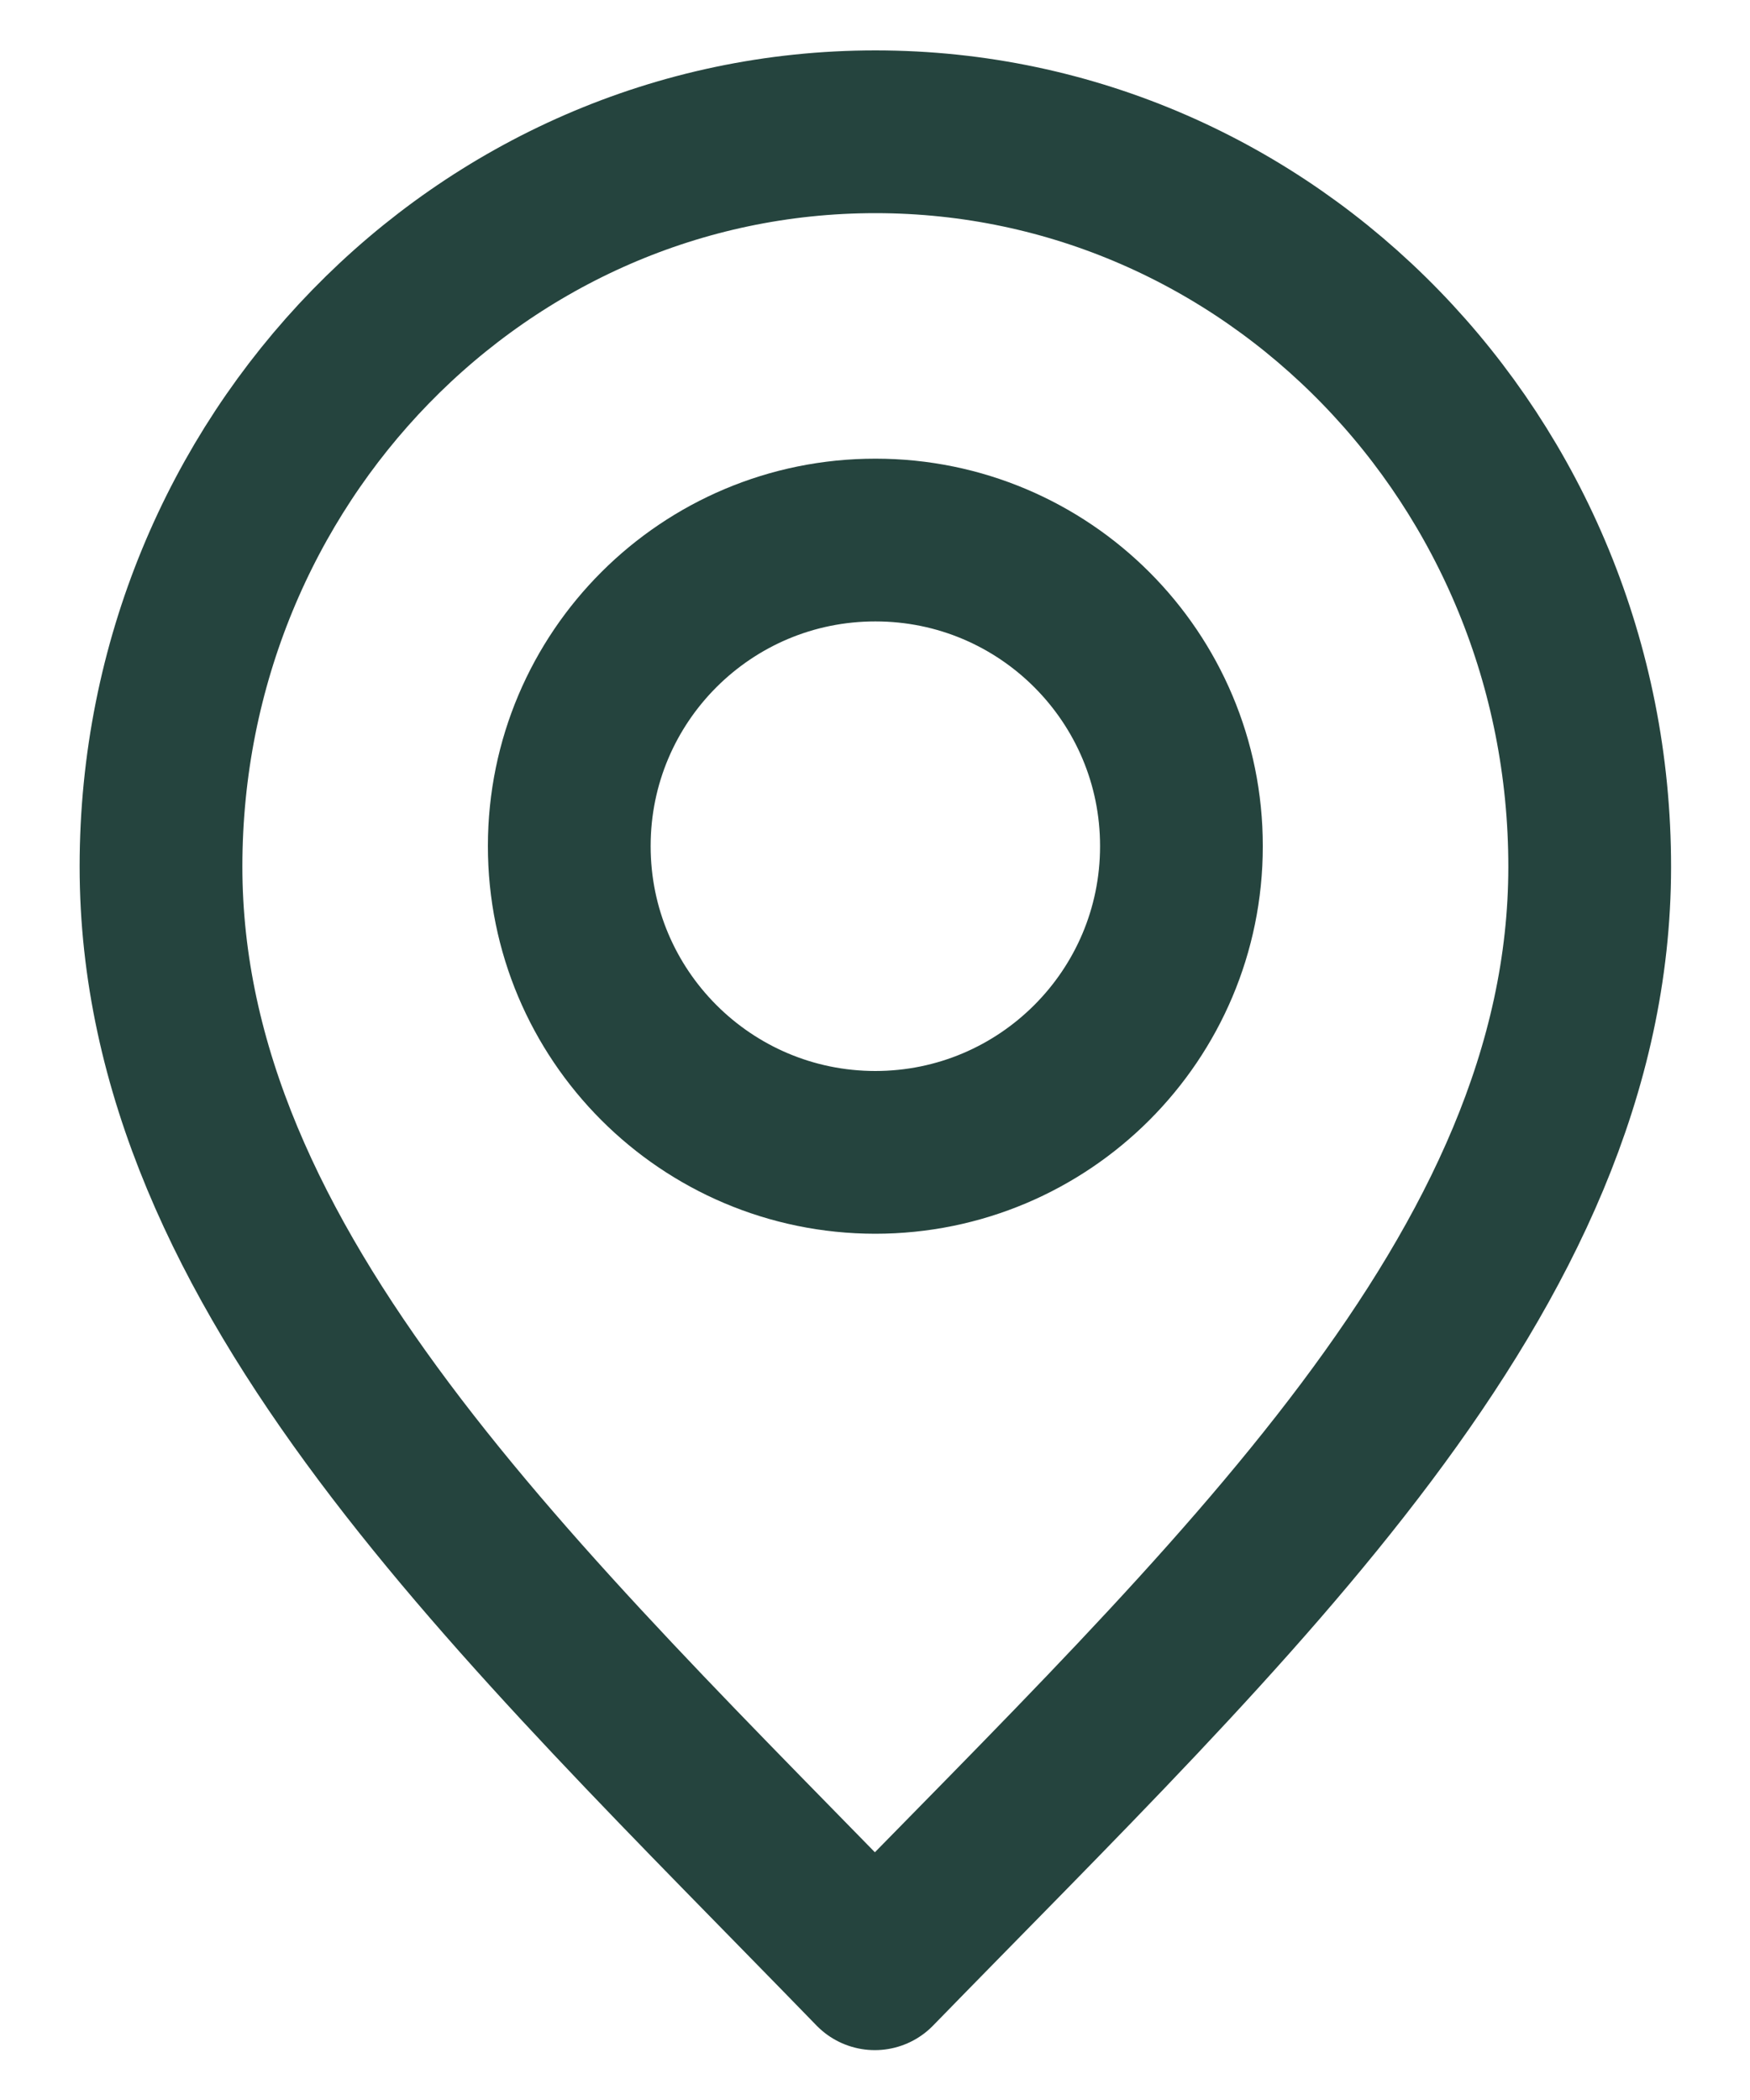 <svg width="10" height="12" viewBox="0 0 10 12" fill="none" xmlns="http://www.w3.org/2000/svg">
<path d="M4.999 11.25C7.041 9.152 9.083 7.273 9.084 4.954C9.085 2.635 7.259 0.754 5.004 0.753C2.75 0.752 0.921 2.631 0.92 4.95C0.919 7.269 2.959 9.149 4.999 11.25Z" stroke="#25443E" stroke-width="0.93" stroke-linecap="round" stroke-linejoin="round"/>
<path d="M5.001 6.585C5.967 6.585 6.751 5.802 6.751 4.836C6.752 3.87 5.969 3.086 5.003 3.086C4.037 3.085 3.253 3.868 3.253 4.834C3.252 5.8 4.035 6.584 5.001 6.585Z" stroke="#25443E" stroke-width="0.93" stroke-linecap="round" stroke-linejoin="round"/>
</svg>
